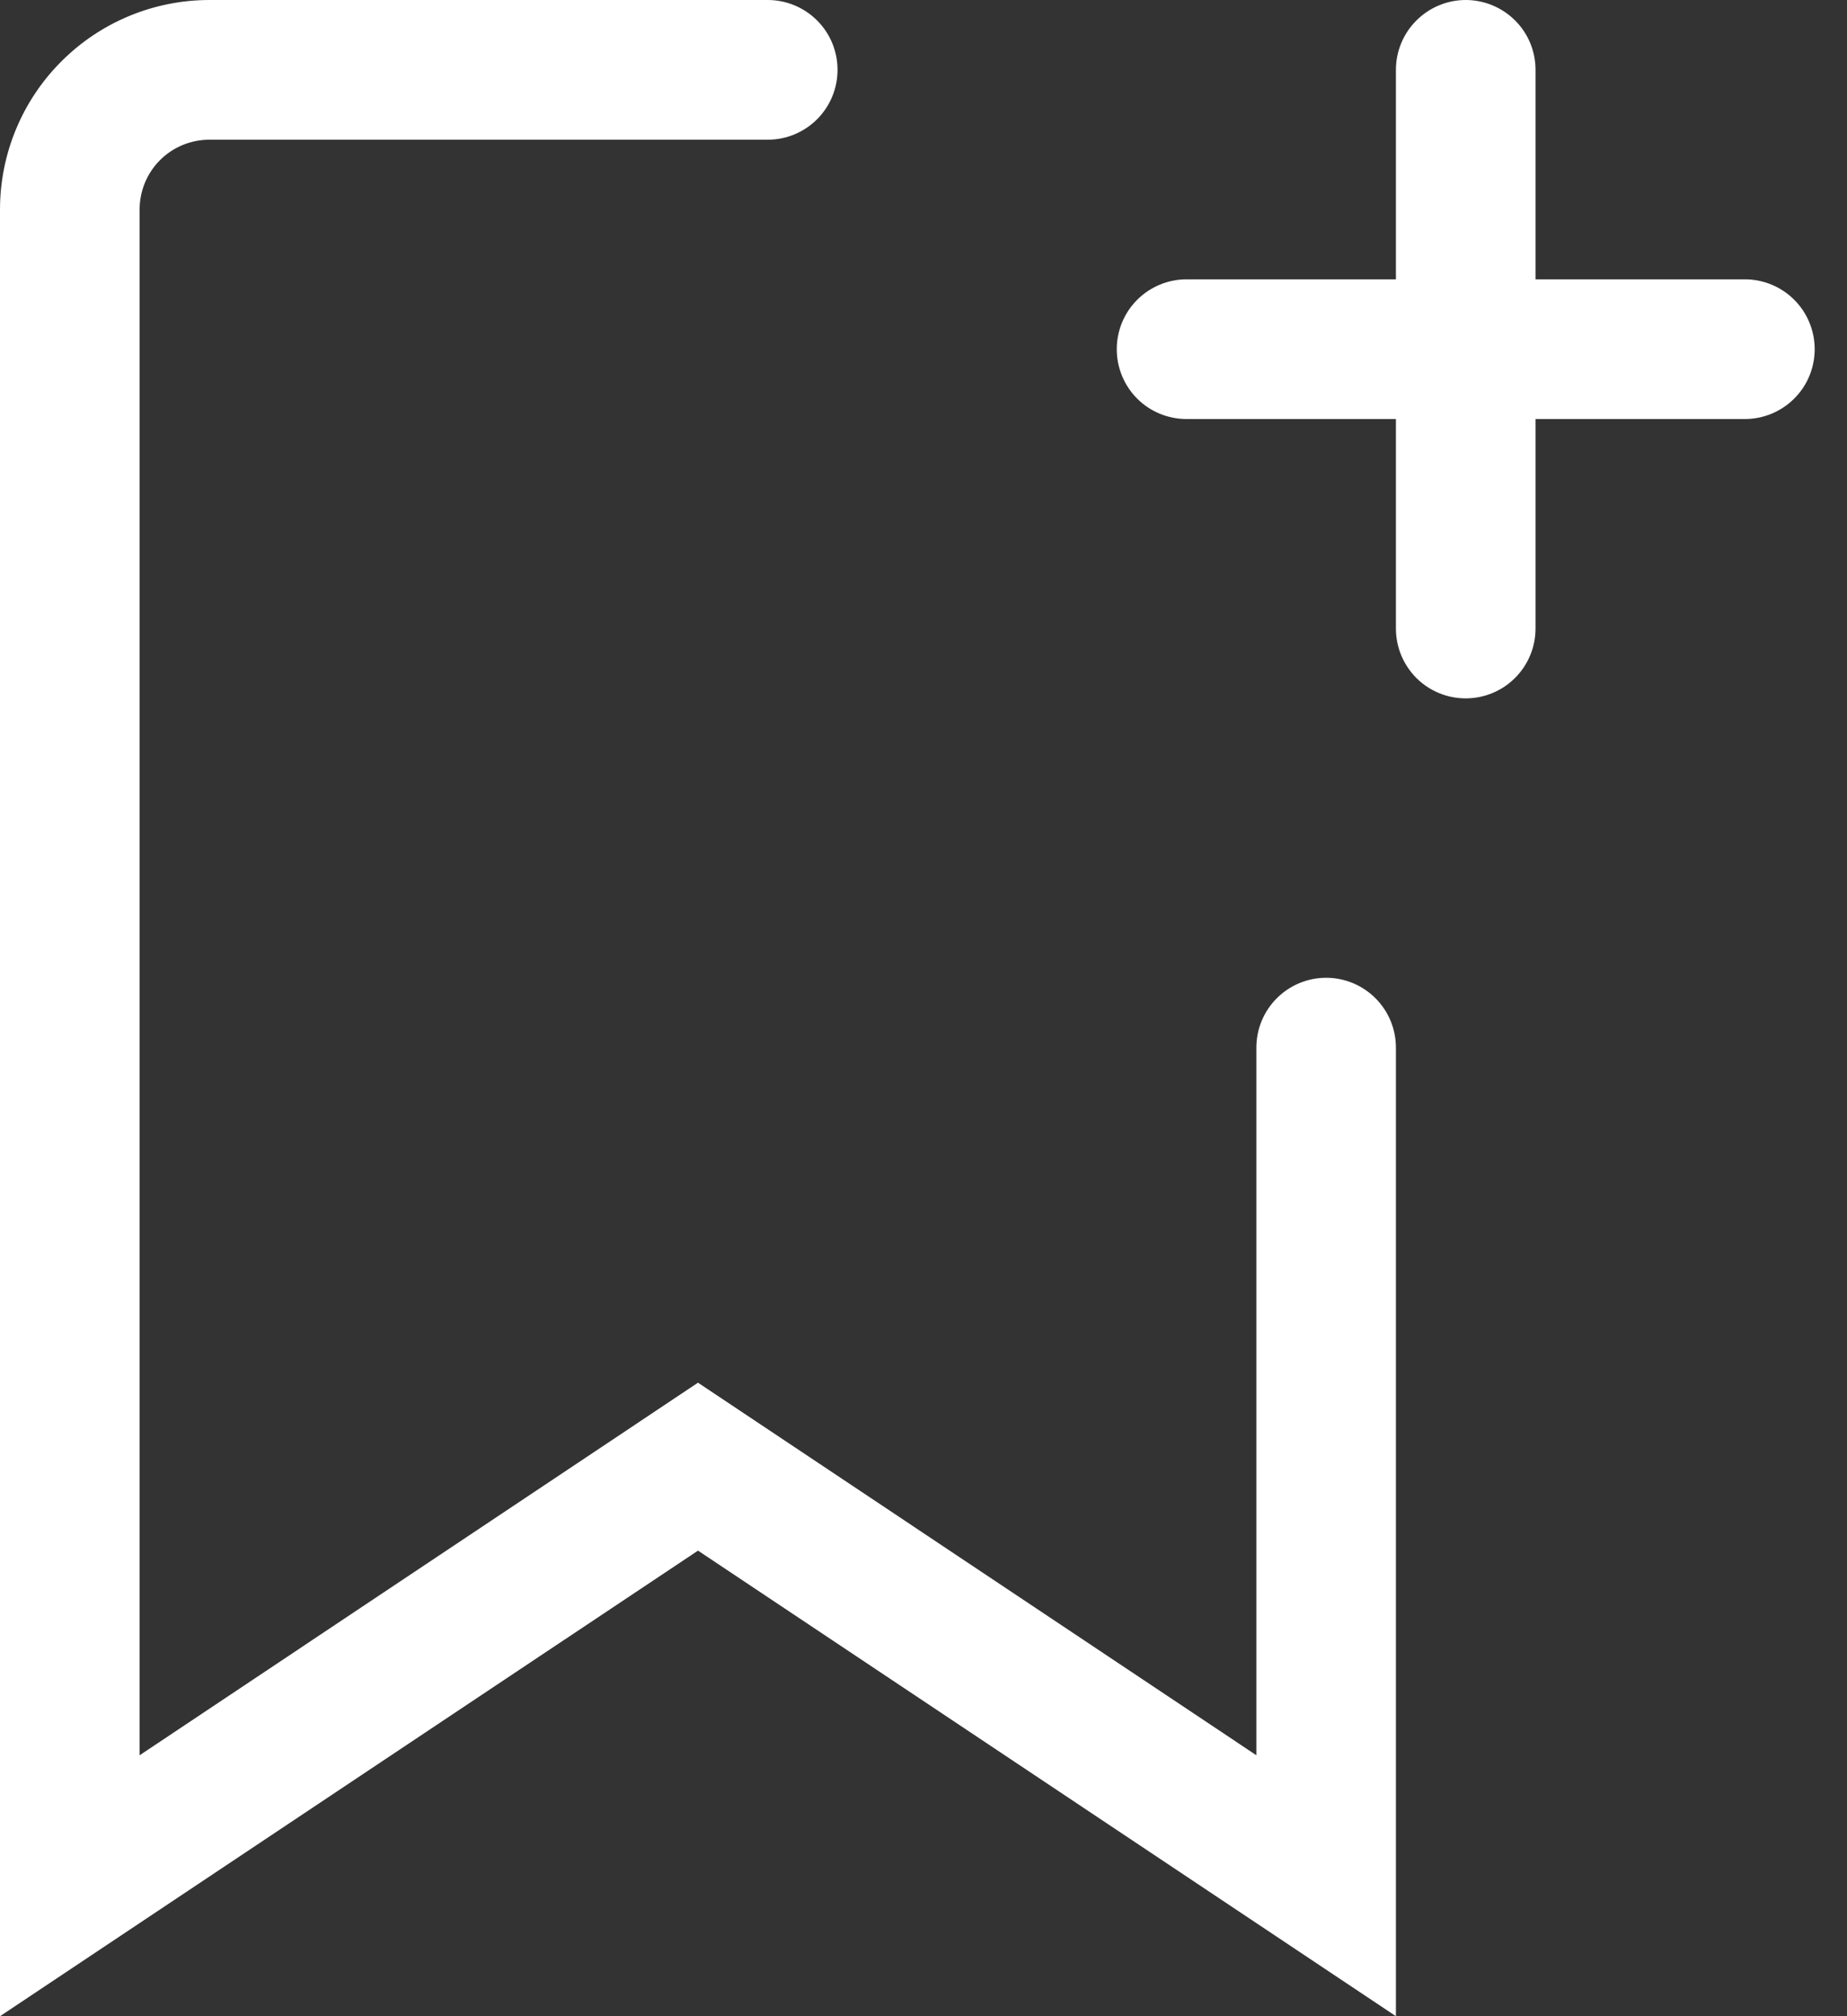 <svg width="22" height="24" viewBox="0 0 22 24" fill="none" xmlns="http://www.w3.org/2000/svg">
<rect x="0" y="0" width="22" height="24" fill="#333333" stroke="none"/>
<path fill-rule="evenodd" clip-rule="evenodd" d="M1.906 1.906C2.062 1.75 2.274 1.663 2.494 1.663H9.145C9.366 1.663 9.577 1.575 9.733 1.419C9.889 1.263 9.976 1.052 9.976 0.831C9.976 0.611 9.889 0.399 9.733 0.244C9.577 0.088 9.366 0 9.145 0H2.494C1.833 0 1.198 0.263 0.731 0.731C0.263 1.198 0 1.833 0 2.494V24L8.314 18.458L16.627 24V12.471C16.627 12.25 16.54 12.039 16.384 11.883C16.228 11.727 16.017 11.639 15.796 11.639C15.575 11.639 15.364 11.727 15.208 11.883C15.052 12.039 14.965 12.25 14.965 12.471V20.894L8.314 16.459L1.663 20.894V2.494C1.663 2.274 1.75 2.062 1.906 1.906ZM18.047 0.244C17.891 0.088 17.679 0 17.459 0C17.238 0 17.027 0.088 16.871 0.244C16.715 0.399 16.627 0.611 16.627 0.831V3.325H14.133C13.913 3.325 13.701 3.413 13.545 3.569C13.389 3.725 13.302 3.936 13.302 4.157C13.302 4.377 13.389 4.589 13.545 4.745C13.701 4.901 13.913 4.988 14.133 4.988H16.627V7.482C16.627 7.703 16.715 7.914 16.87 8.07C17.026 8.226 17.238 8.313 17.458 8.313C17.679 8.313 17.89 8.226 18.046 8.07C18.202 7.914 18.29 7.703 18.29 7.482V4.988H20.784C21.004 4.988 21.216 4.9 21.372 4.744C21.528 4.589 21.615 4.377 21.615 4.157C21.615 3.936 21.528 3.725 21.372 3.569C21.216 3.413 21.004 3.325 20.784 3.325H18.29V0.831C18.29 0.611 18.203 0.399 18.047 0.244Z" fill="white"/>
</svg>
